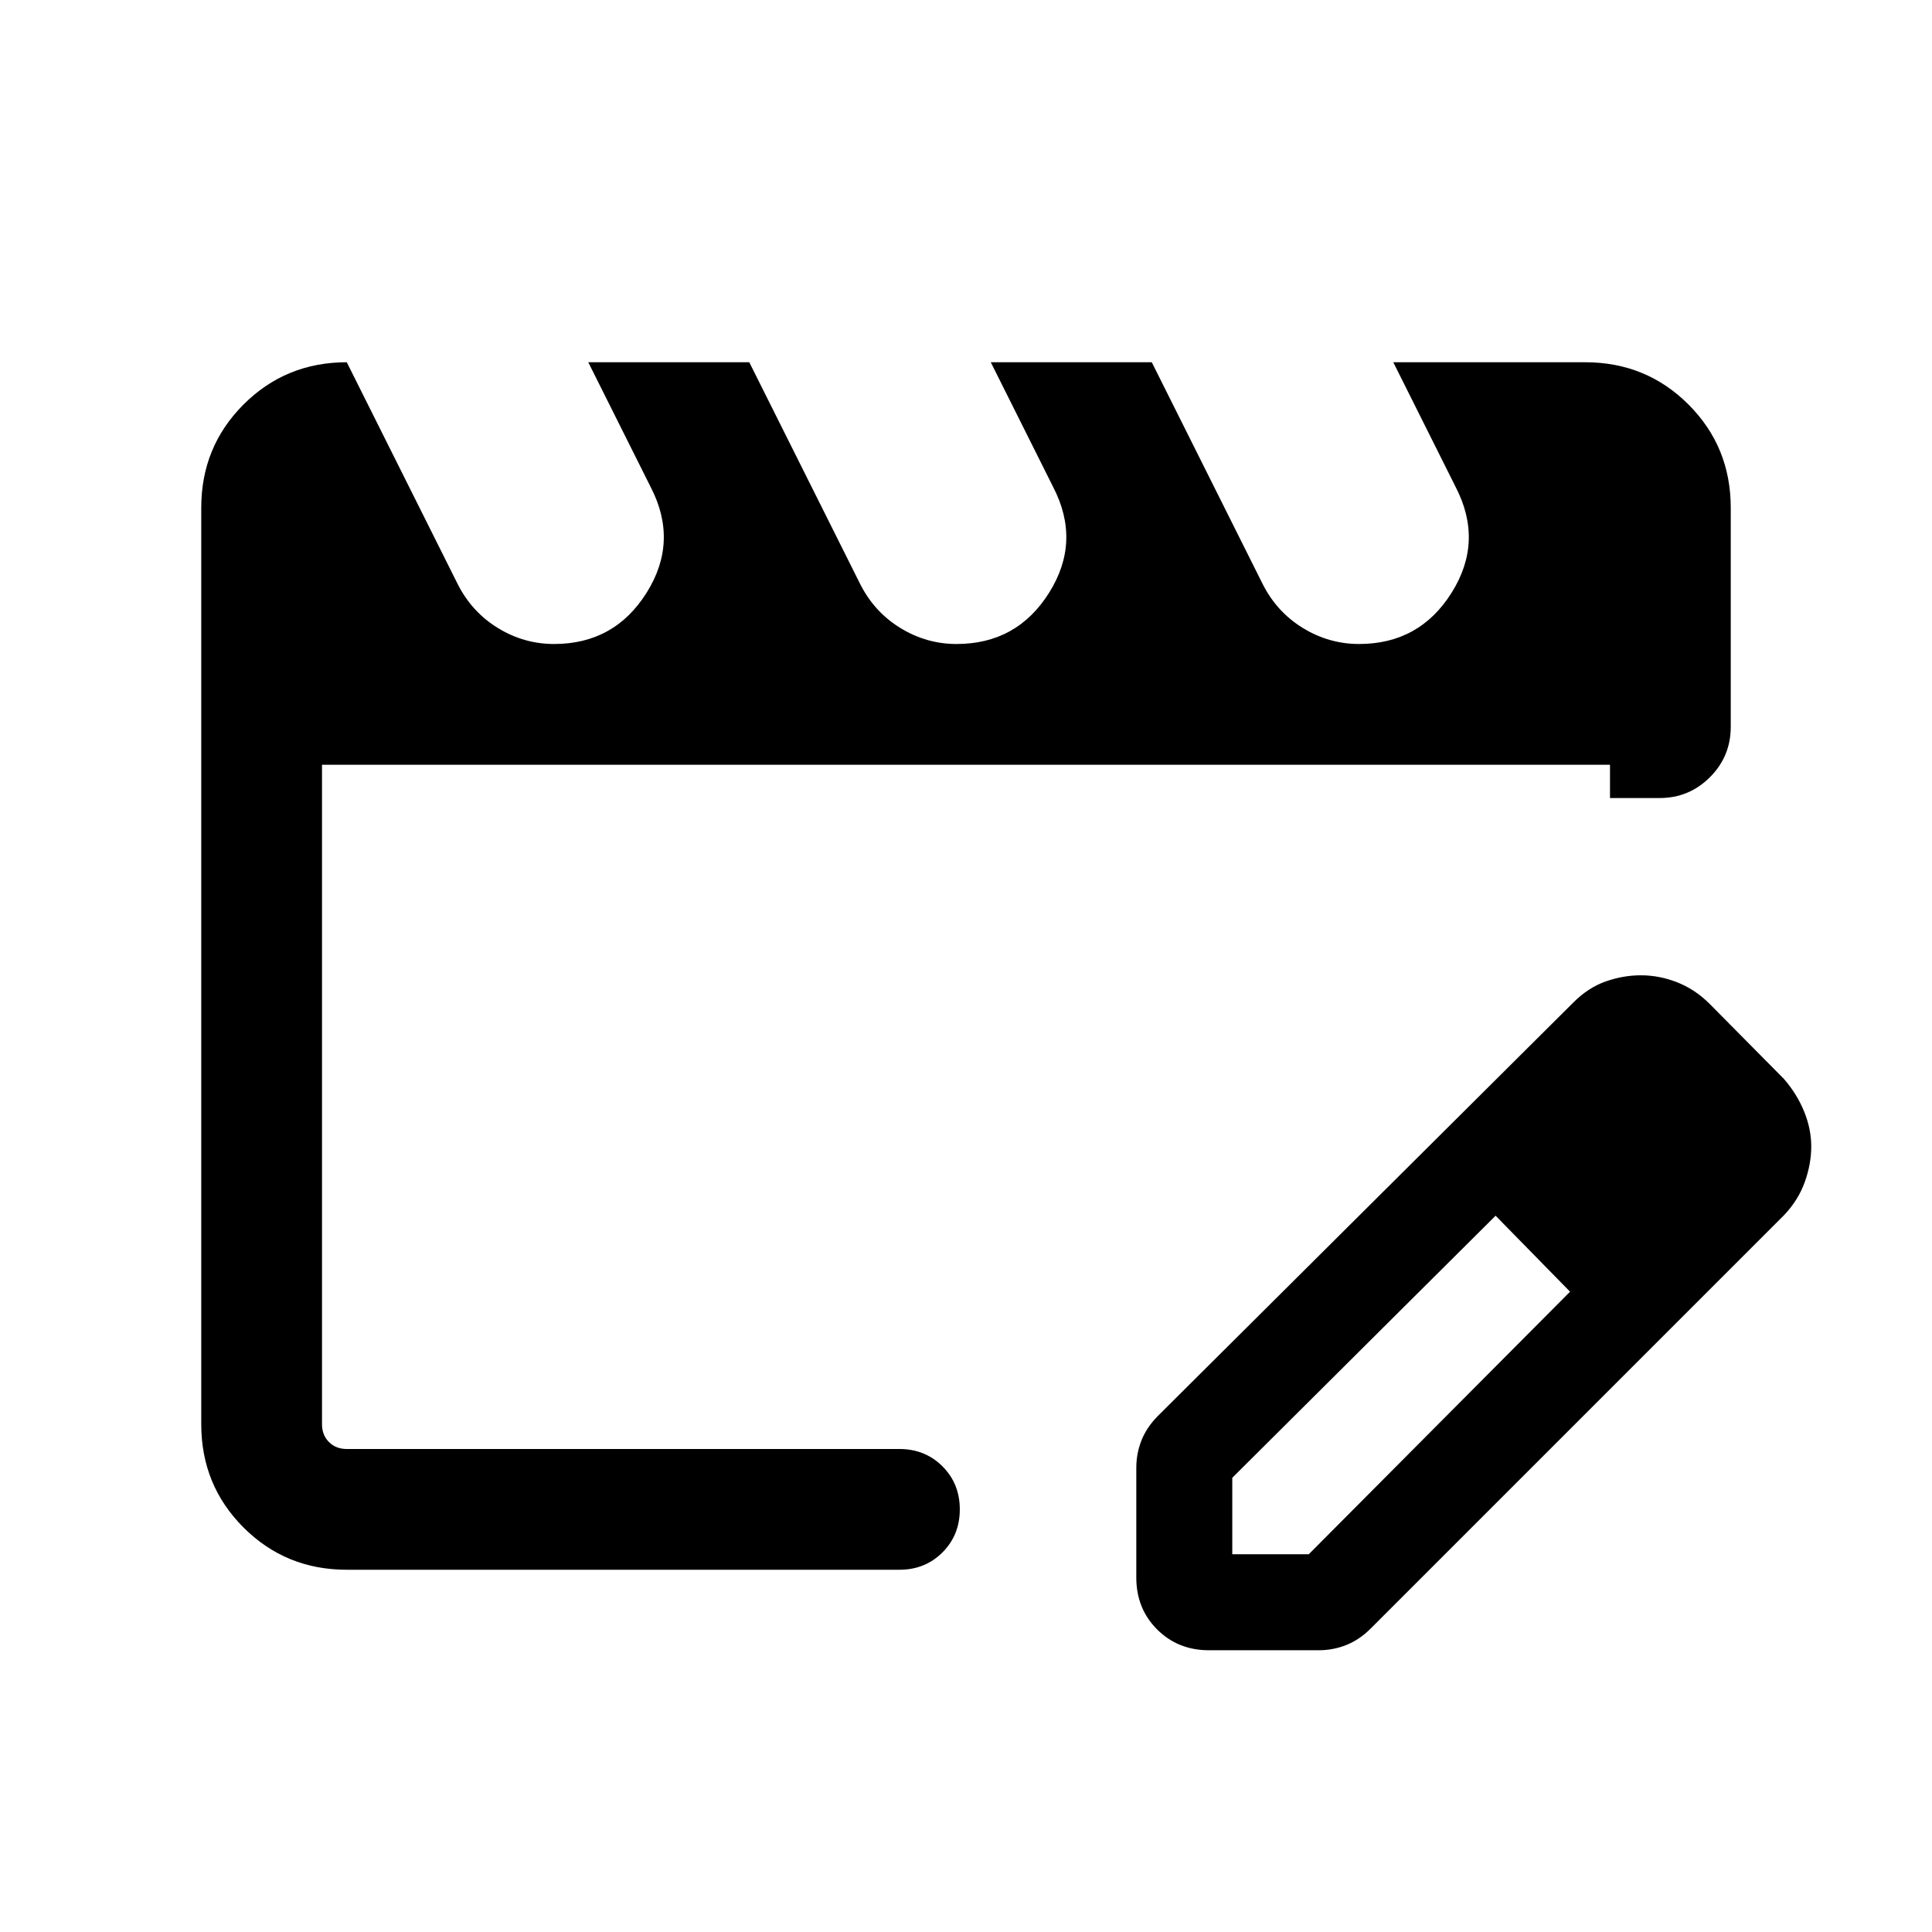 <svg xmlns="http://www.w3.org/2000/svg" height="24" viewBox="0 -960 960 960" width="24"><path d="M160-240v-340V-240Zm12.31 60Q142-180 121-201q-21-21-21-51.31v-455.38Q100-738 121-759q21-21 51.31-21l55 110q7 14 20 22t28 8q30 0 46-25.5t2-52.5l-31-62h80l55 110q7 14 20 22t28 8q30 0 46-25.5t2-52.5l-31-62h80l55 110q7 14 20 22t28 8q30 0 46-25.5t2-52.5l-31-62h95.38Q818-780 839-759q21 21 21 51.31v108.84q0 14.7-10.35 25.04-10.34 10.35-25.04 10.35H800V-580H160v327.69q0 5.39 3.46 8.85t8.85 3.46h274.61q12.77 0 21.39 8.62 8.61 8.61 8.61 21.38t-8.61 21.38q-8.62 8.62-21.39 8.62H172.31Zm392.31 3.84v-54.46q0-7.23 2.61-13.76 2.62-6.54 8.23-12.16l206.31-205.31q7.46-7.46 16.15-10.5 8.69-3.03 17.39-3.03 9.3 0 18.19 3.53 8.88 3.54 15.96 10.62l37 37.38q6.46 7.47 10 16.16Q900-399 900-390.31t-3.23 17.69q-3.23 9-10.31 16.46L681.15-150.85q-5.61 5.62-12.15 8.23-6.54 2.62-13.77 2.62h-54.46q-15.46 0-25.81-10.35-10.34-10.34-10.34-25.81Zm287.69-214.15-37-37.38 37 37.38Zm-240 202.62h38l129.84-130.47-18.38-19-18.62-18.76-130.84 130.23v38Zm149.46-149.47-18.62-18.76 37 37.76-18.38-19Z"/></svg>